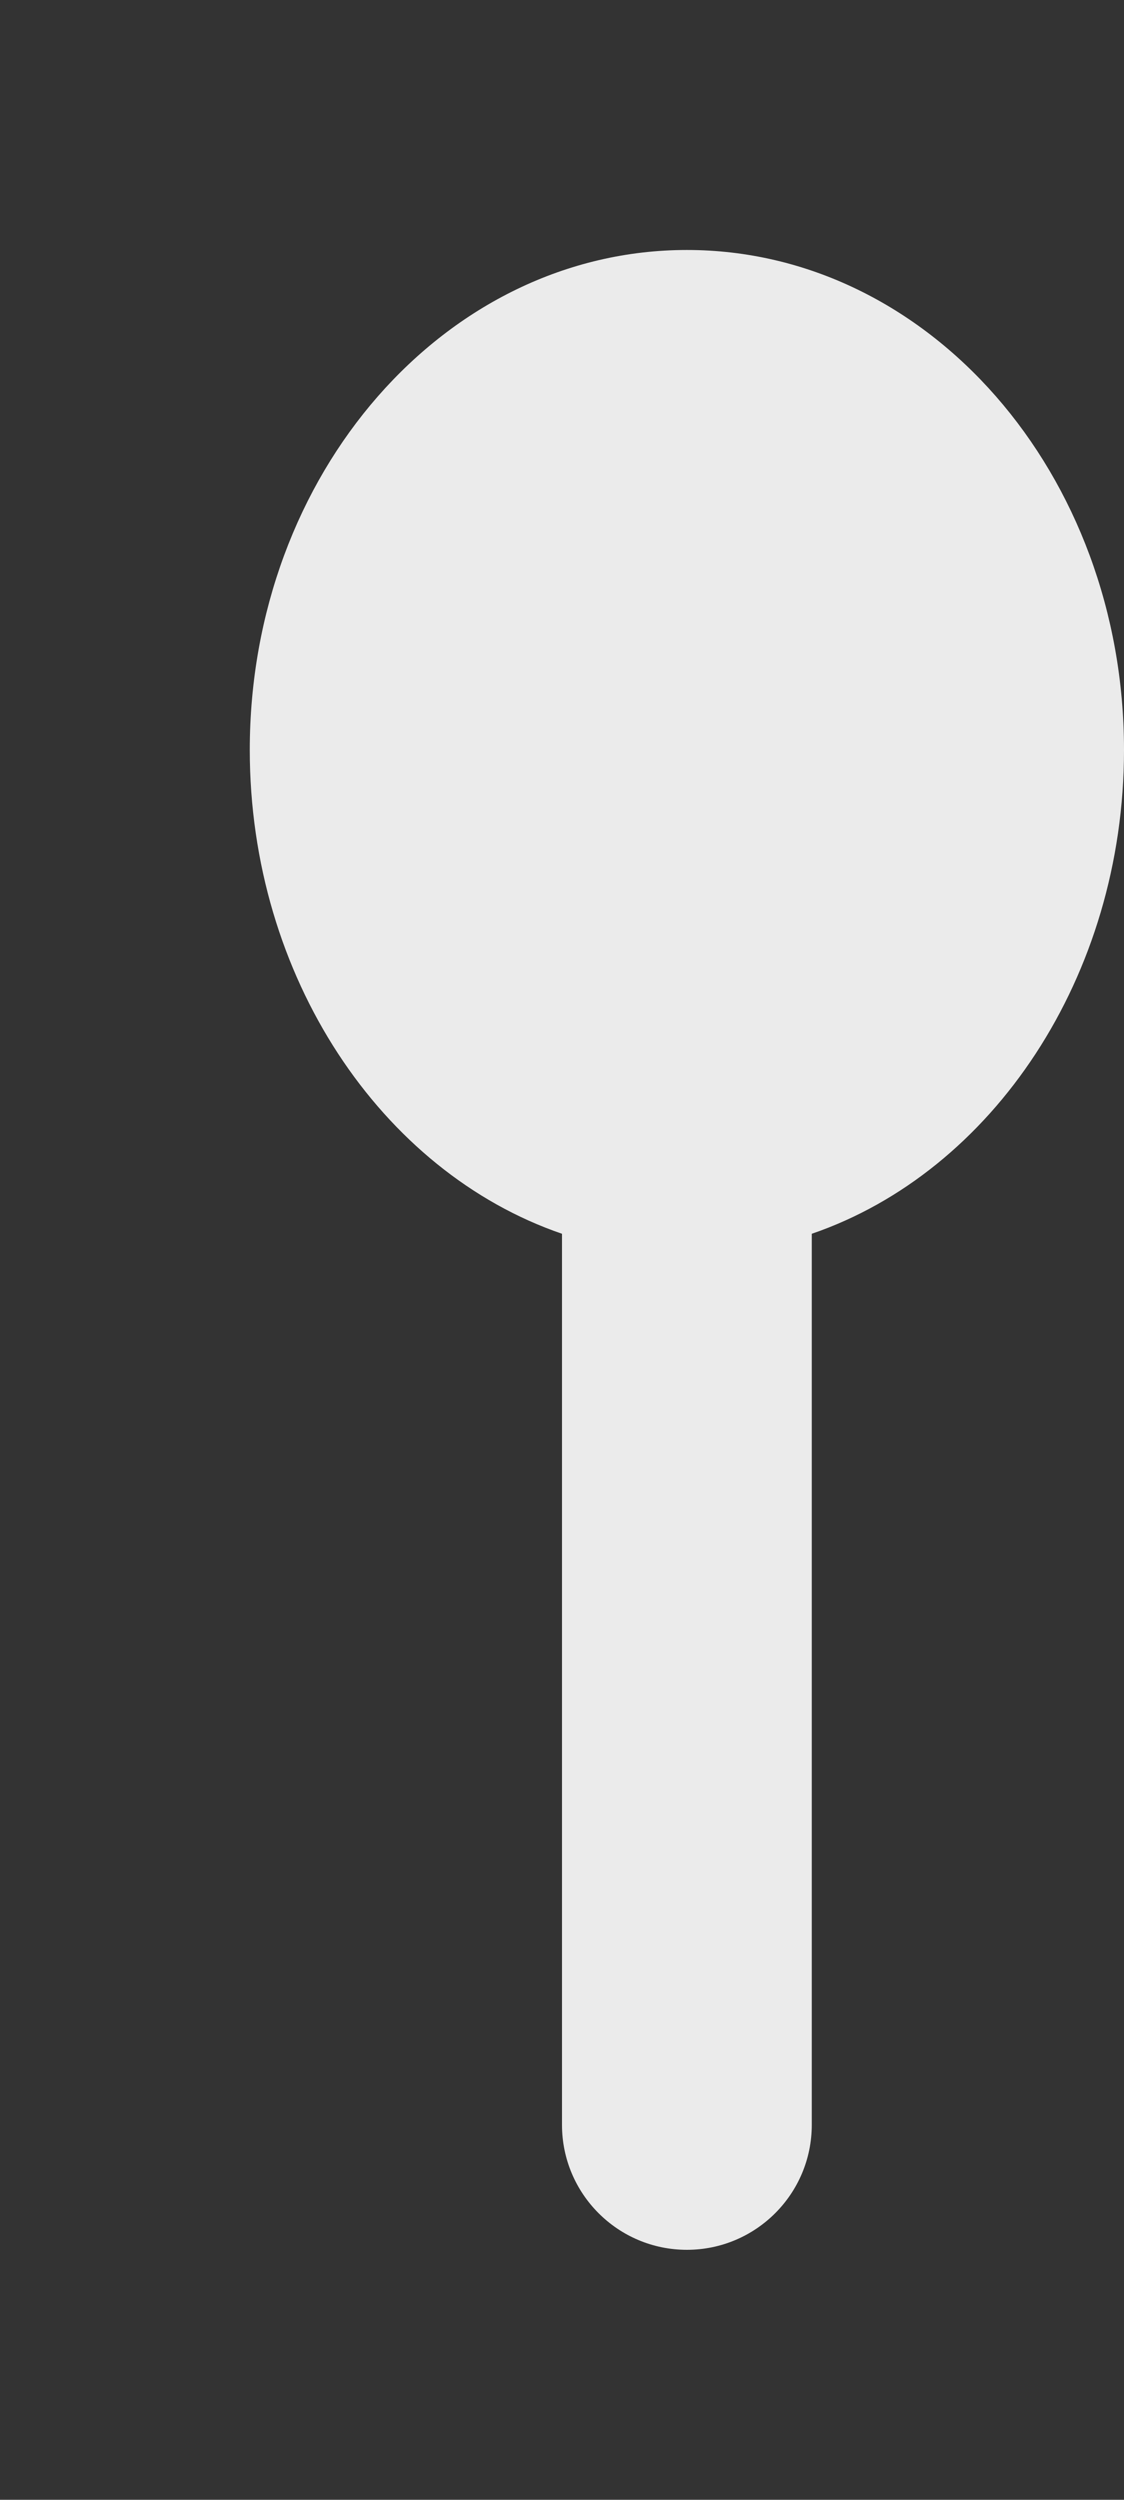 <!-- Generated by IcoMoon.io -->
<svg version="1.1" xmlns="http://www.w3.org/2000/svg" width="18" height="40" viewBox="0 0 18 40">
<rect x="0" y="0" width="18" height="40" fill="#333333" stroke="none"/>
<title>bm-spoon1</title>
<path fill="#ebebeb" d="M11 4c-3.866 0-7 3.582-7 8 0 3.629 2.105 6.75 5 7.742v14.258c0 1.104 0.895 1.999 1.999 2h0.002c1.104-0.001 1.999-0.896 1.999-2v-14.258c2.895-0.992 5-4.113 5-7.742 0-4.418-3.134-8-7-8v0z"></path>
</svg>
